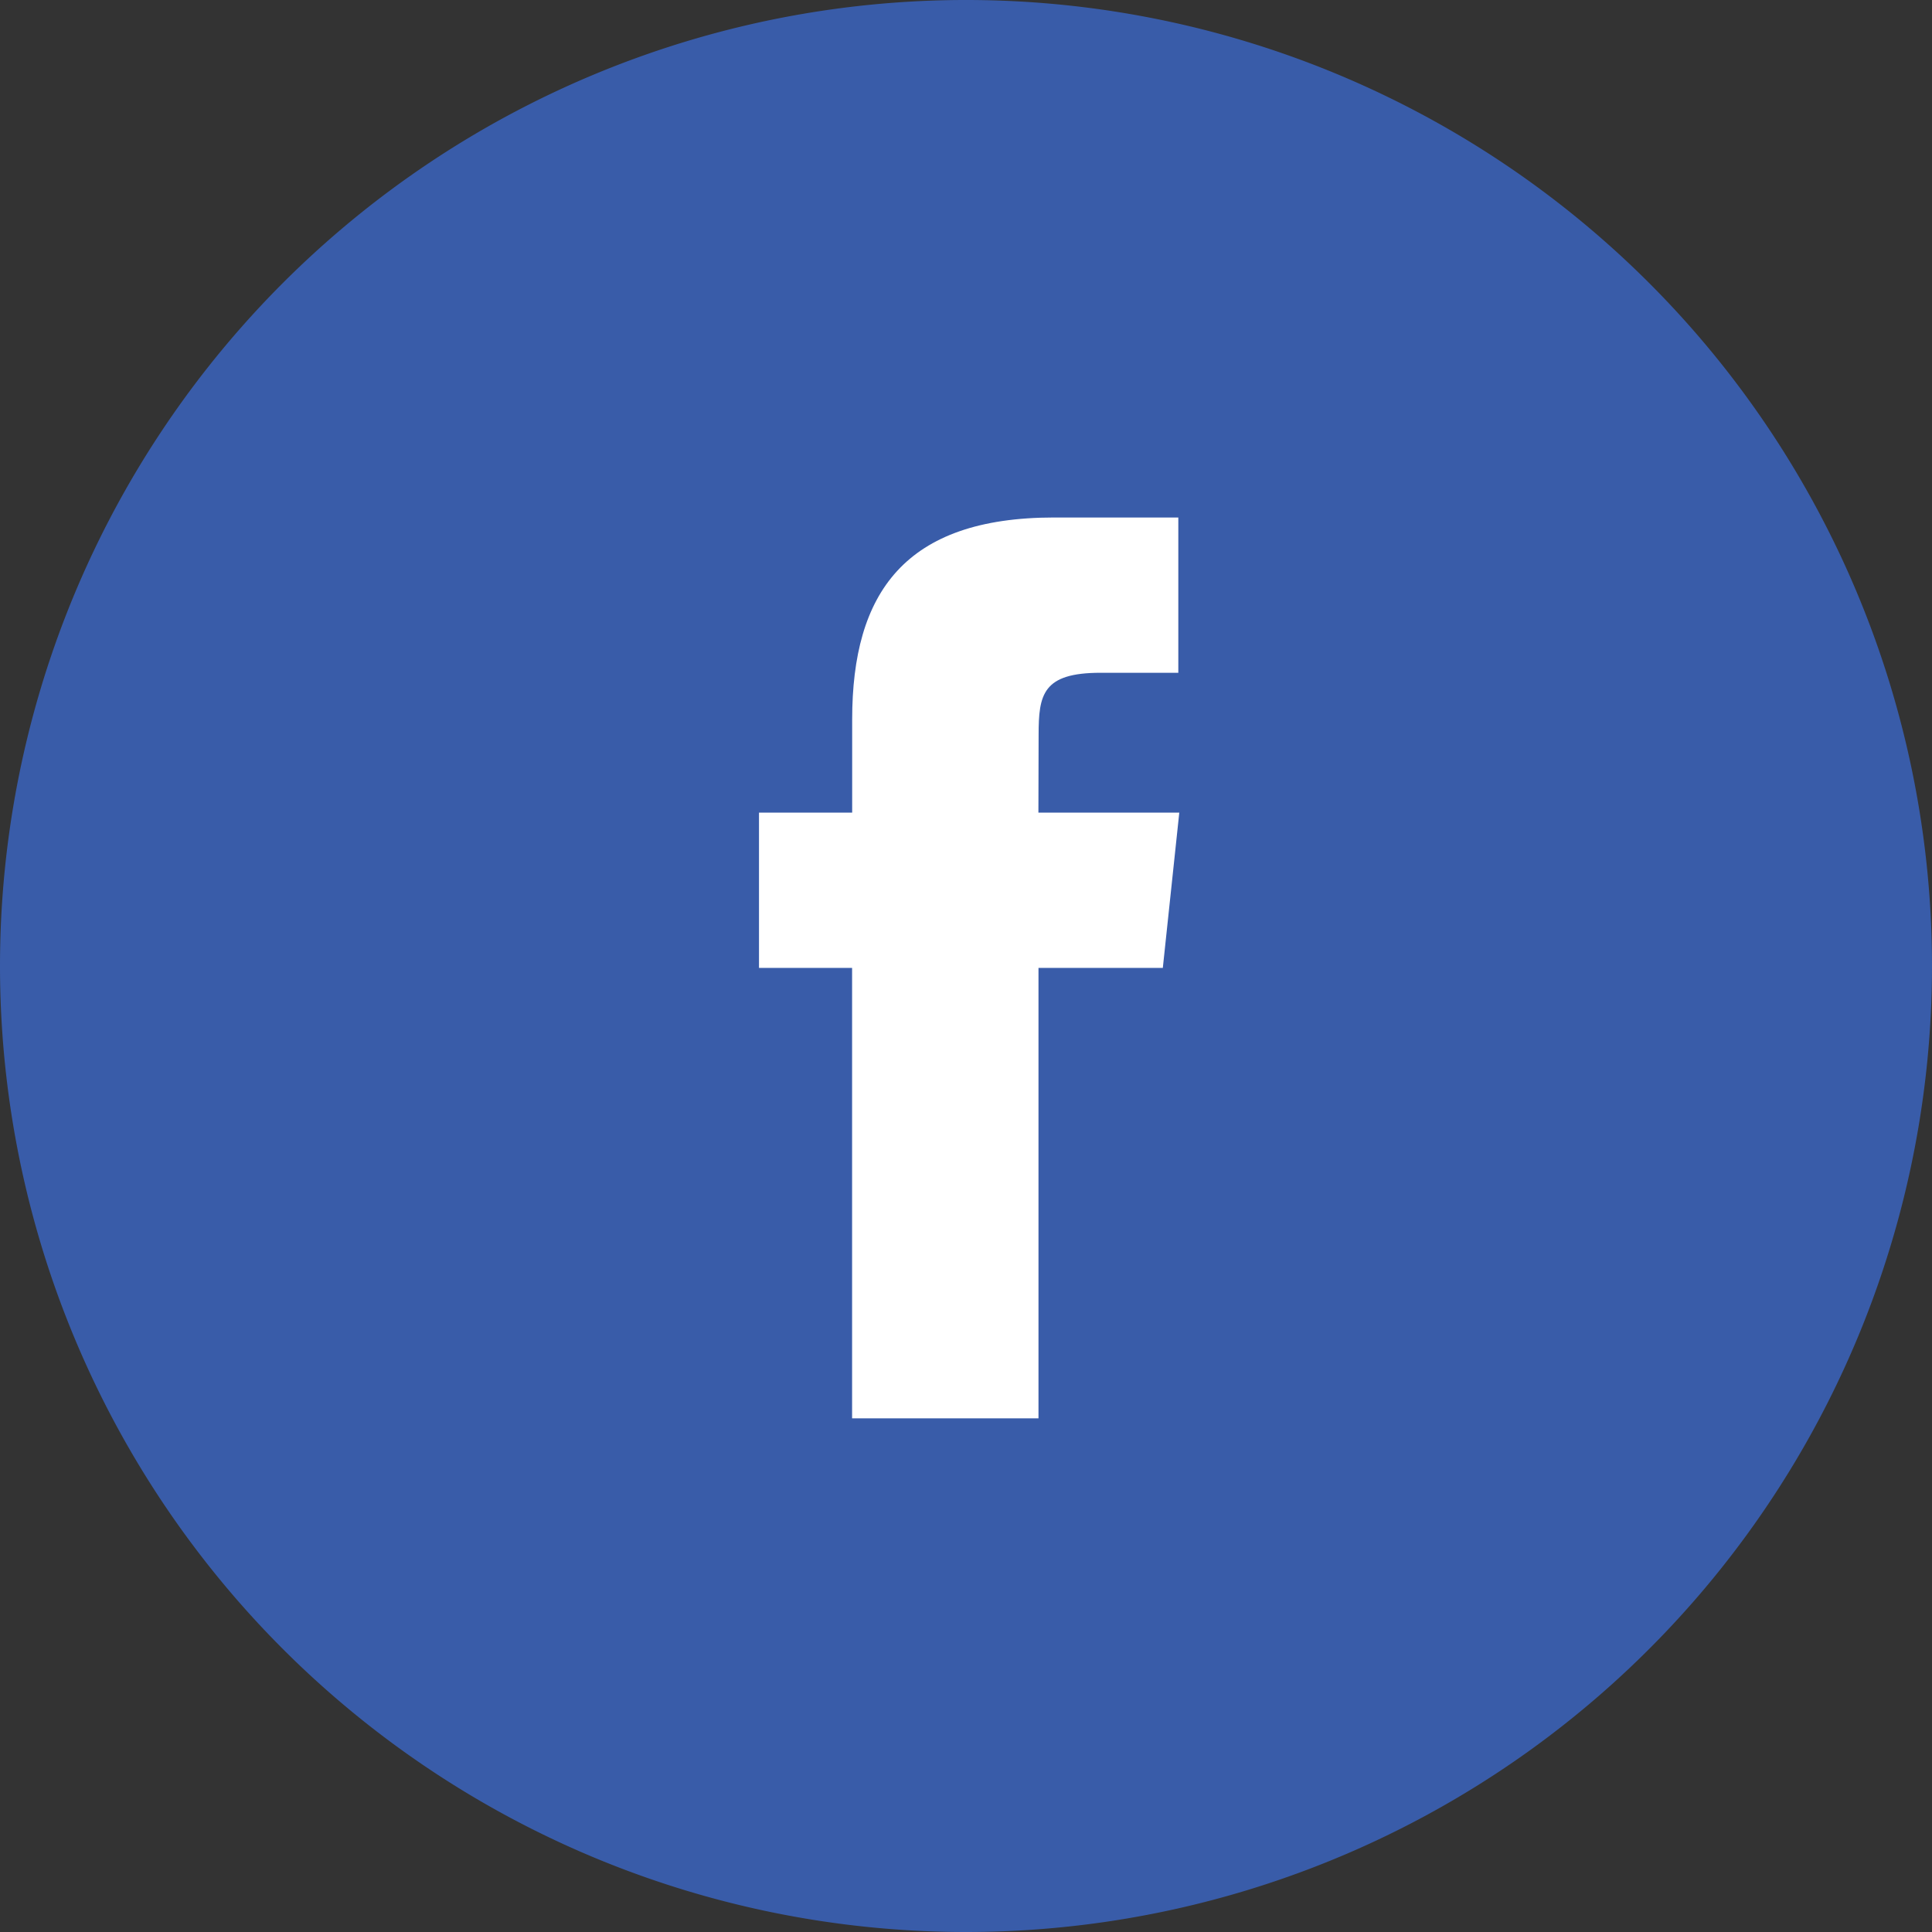 <svg width="48" height="48" id="fb" xmlns="http://www.w3.org/2000/svg" viewBox="0 0 48 48">
  <rect x="0" y="0" width="48" height="48" fill="#333333" stroke="none"/>
  <defs>
    <style>
      .cls-1 {
        fill: #395ca9;
      }

      .cls-1, .cls-2 {
        fill-rule: evenodd;
      }

      .cls-2 {
        fill: #fff;
      }
    </style>
  </defs>
  <path id="back" class="cls-1" d="M0,24A24,24,0,1,1,24,48,24,24,0,0,1,0,24Z"/>
  <path id="Shape" class="cls-2" d="M23.811,33.115V21.923H26.9l.409-3.857h-3.5l.005-1.93c0-1.006.1-1.545,1.54-1.545h1.931V10.733H24.2c-3.711,0-5.018,1.871-5.018,5.017v2.316H16.867v3.857H19.18V33.115Z" transform="translate(1.99 2.124)"/>
</svg>
